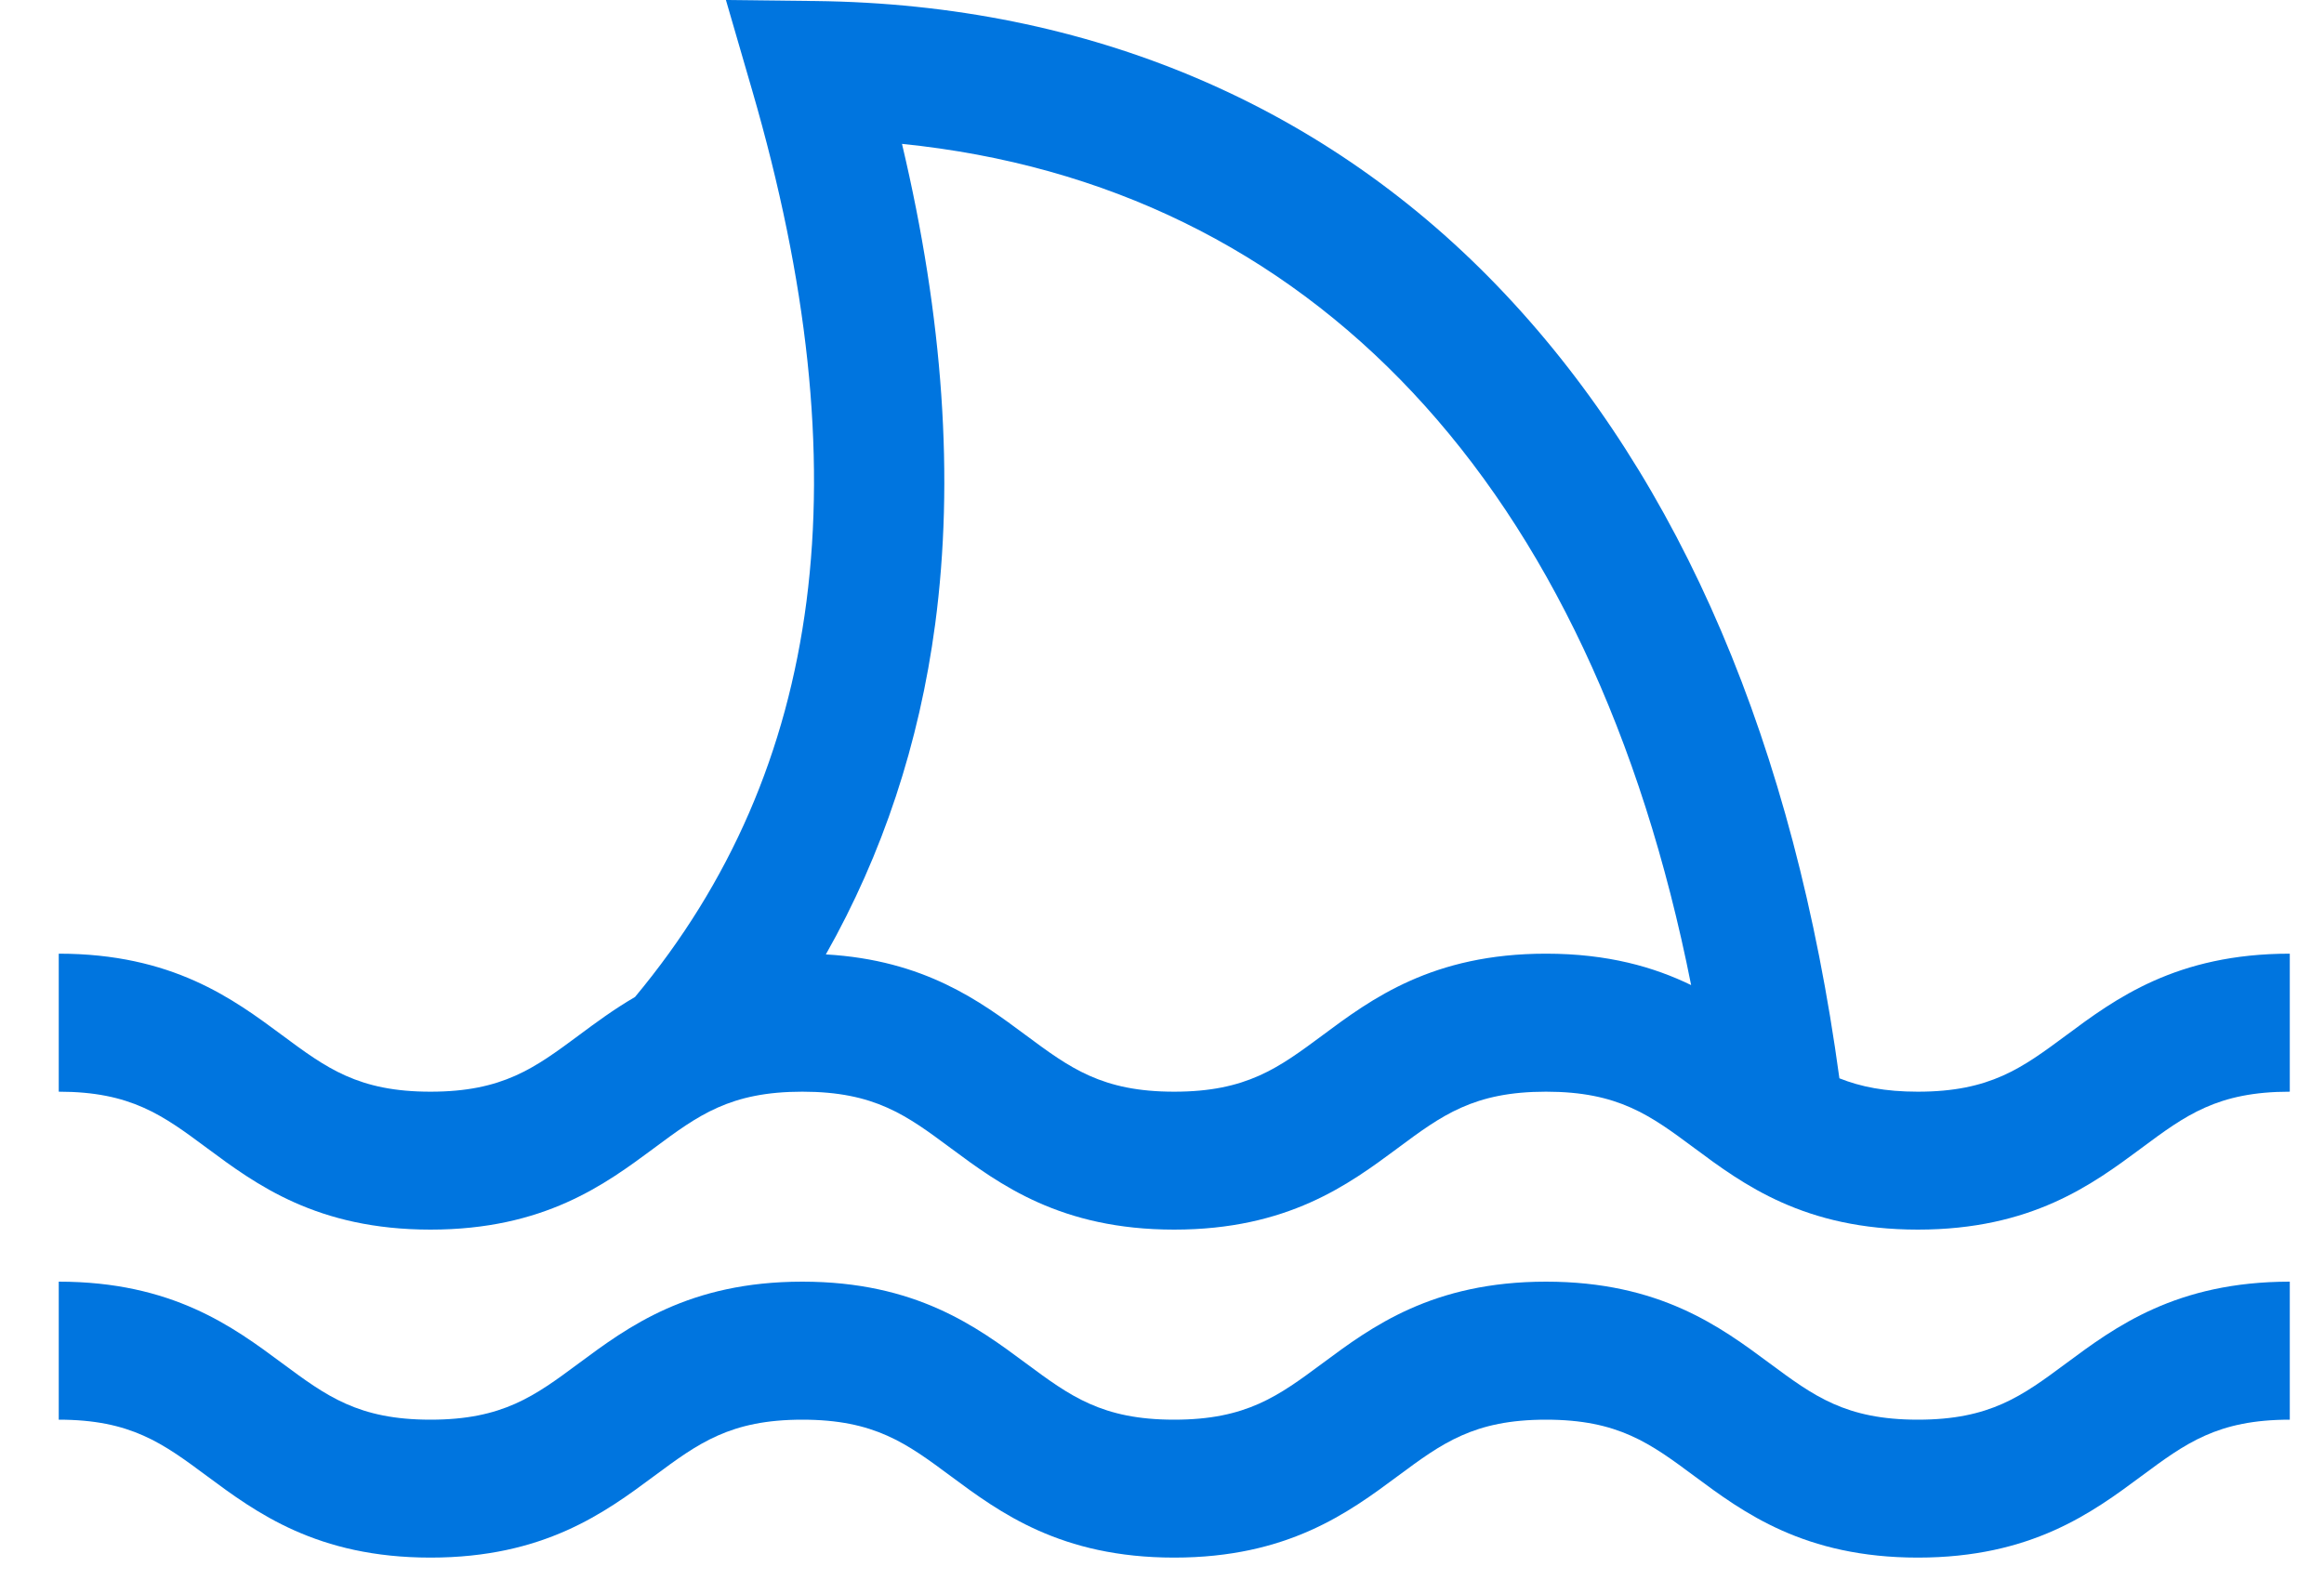 <svg width="25" height="17" viewBox="0 0 25 17" fill="none" xmlns="http://www.w3.org/2000/svg">
<path d="M22.227 11.139C21.752 11.491 21.409 11.746 20.631 11.746C20.278 11.746 20.015 11.693 19.787 11.602C19.299 8.018 18.089 5.18 16.189 3.162C14.281 1.134 11.716 0.045 8.771 0.011L7.809 0L8.091 0.971C9.287 5.082 8.874 8.275 6.831 10.727C6.603 10.86 6.407 11.005 6.227 11.139C5.752 11.491 5.409 11.746 4.631 11.746C3.854 11.746 3.511 11.491 3.036 11.139C2.509 10.748 1.854 10.261 0.632 10.261V11.746C1.409 11.746 1.752 12 2.227 12.353C2.754 12.744 3.409 13.23 4.631 13.23C5.854 13.23 6.509 12.744 7.036 12.353C7.511 12 7.854 11.746 8.631 11.746C9.409 11.746 9.752 12 10.227 12.353C10.754 12.744 11.409 13.23 12.631 13.23C13.854 13.23 14.509 12.744 15.036 12.353C15.511 12 15.854 11.746 16.631 11.746C17.409 11.746 17.752 12 18.227 12.353C18.753 12.744 19.409 13.23 20.631 13.23C21.854 13.23 22.509 12.744 23.036 12.353C23.511 12 23.854 11.746 24.632 11.746V10.261C23.409 10.261 22.754 10.748 22.227 11.139ZM14.227 11.139C13.752 11.491 13.409 11.746 12.631 11.746C11.854 11.746 11.511 11.491 11.036 11.139C10.547 10.775 9.946 10.33 8.884 10.269C9.495 9.189 9.889 7.999 10.06 6.715C10.267 5.155 10.147 3.421 9.703 1.548C14.105 1.994 17.125 5.222 18.192 10.599C17.793 10.405 17.296 10.261 16.631 10.261C15.409 10.261 14.753 10.748 14.227 11.139Z" fill="#0075DF"/>
<path d="M20.631 15.275C19.854 15.275 19.511 15.02 19.036 14.668C18.509 14.277 17.854 13.79 16.631 13.79C15.409 13.79 14.753 14.277 14.227 14.668C13.752 15.02 13.409 15.275 12.631 15.275C11.854 15.275 11.511 15.02 11.036 14.668C10.509 14.277 9.854 13.79 8.631 13.79C7.409 13.79 6.754 14.277 6.227 14.668C5.752 15.02 5.409 15.275 4.631 15.275C3.854 15.275 3.511 15.02 3.036 14.668C2.509 14.277 1.854 13.79 0.632 13.79V15.275C1.409 15.275 1.752 15.53 2.227 15.882C2.754 16.273 3.409 16.759 4.631 16.759C5.854 16.759 6.509 16.273 7.036 15.882C7.511 15.53 7.854 15.275 8.631 15.275C9.409 15.275 9.752 15.53 10.227 15.882C10.754 16.273 11.409 16.759 12.631 16.759C13.854 16.759 14.509 16.273 15.036 15.882C15.511 15.53 15.854 15.275 16.631 15.275C17.409 15.275 17.752 15.53 18.227 15.882C18.753 16.273 19.409 16.759 20.631 16.759C21.854 16.759 22.509 16.273 23.036 15.882C23.511 15.53 23.854 15.275 24.632 15.275V13.79C23.409 13.79 22.754 14.277 22.227 14.668C21.752 15.02 21.409 15.275 20.631 15.275Z" fill="#0075DF"/>
</svg>
